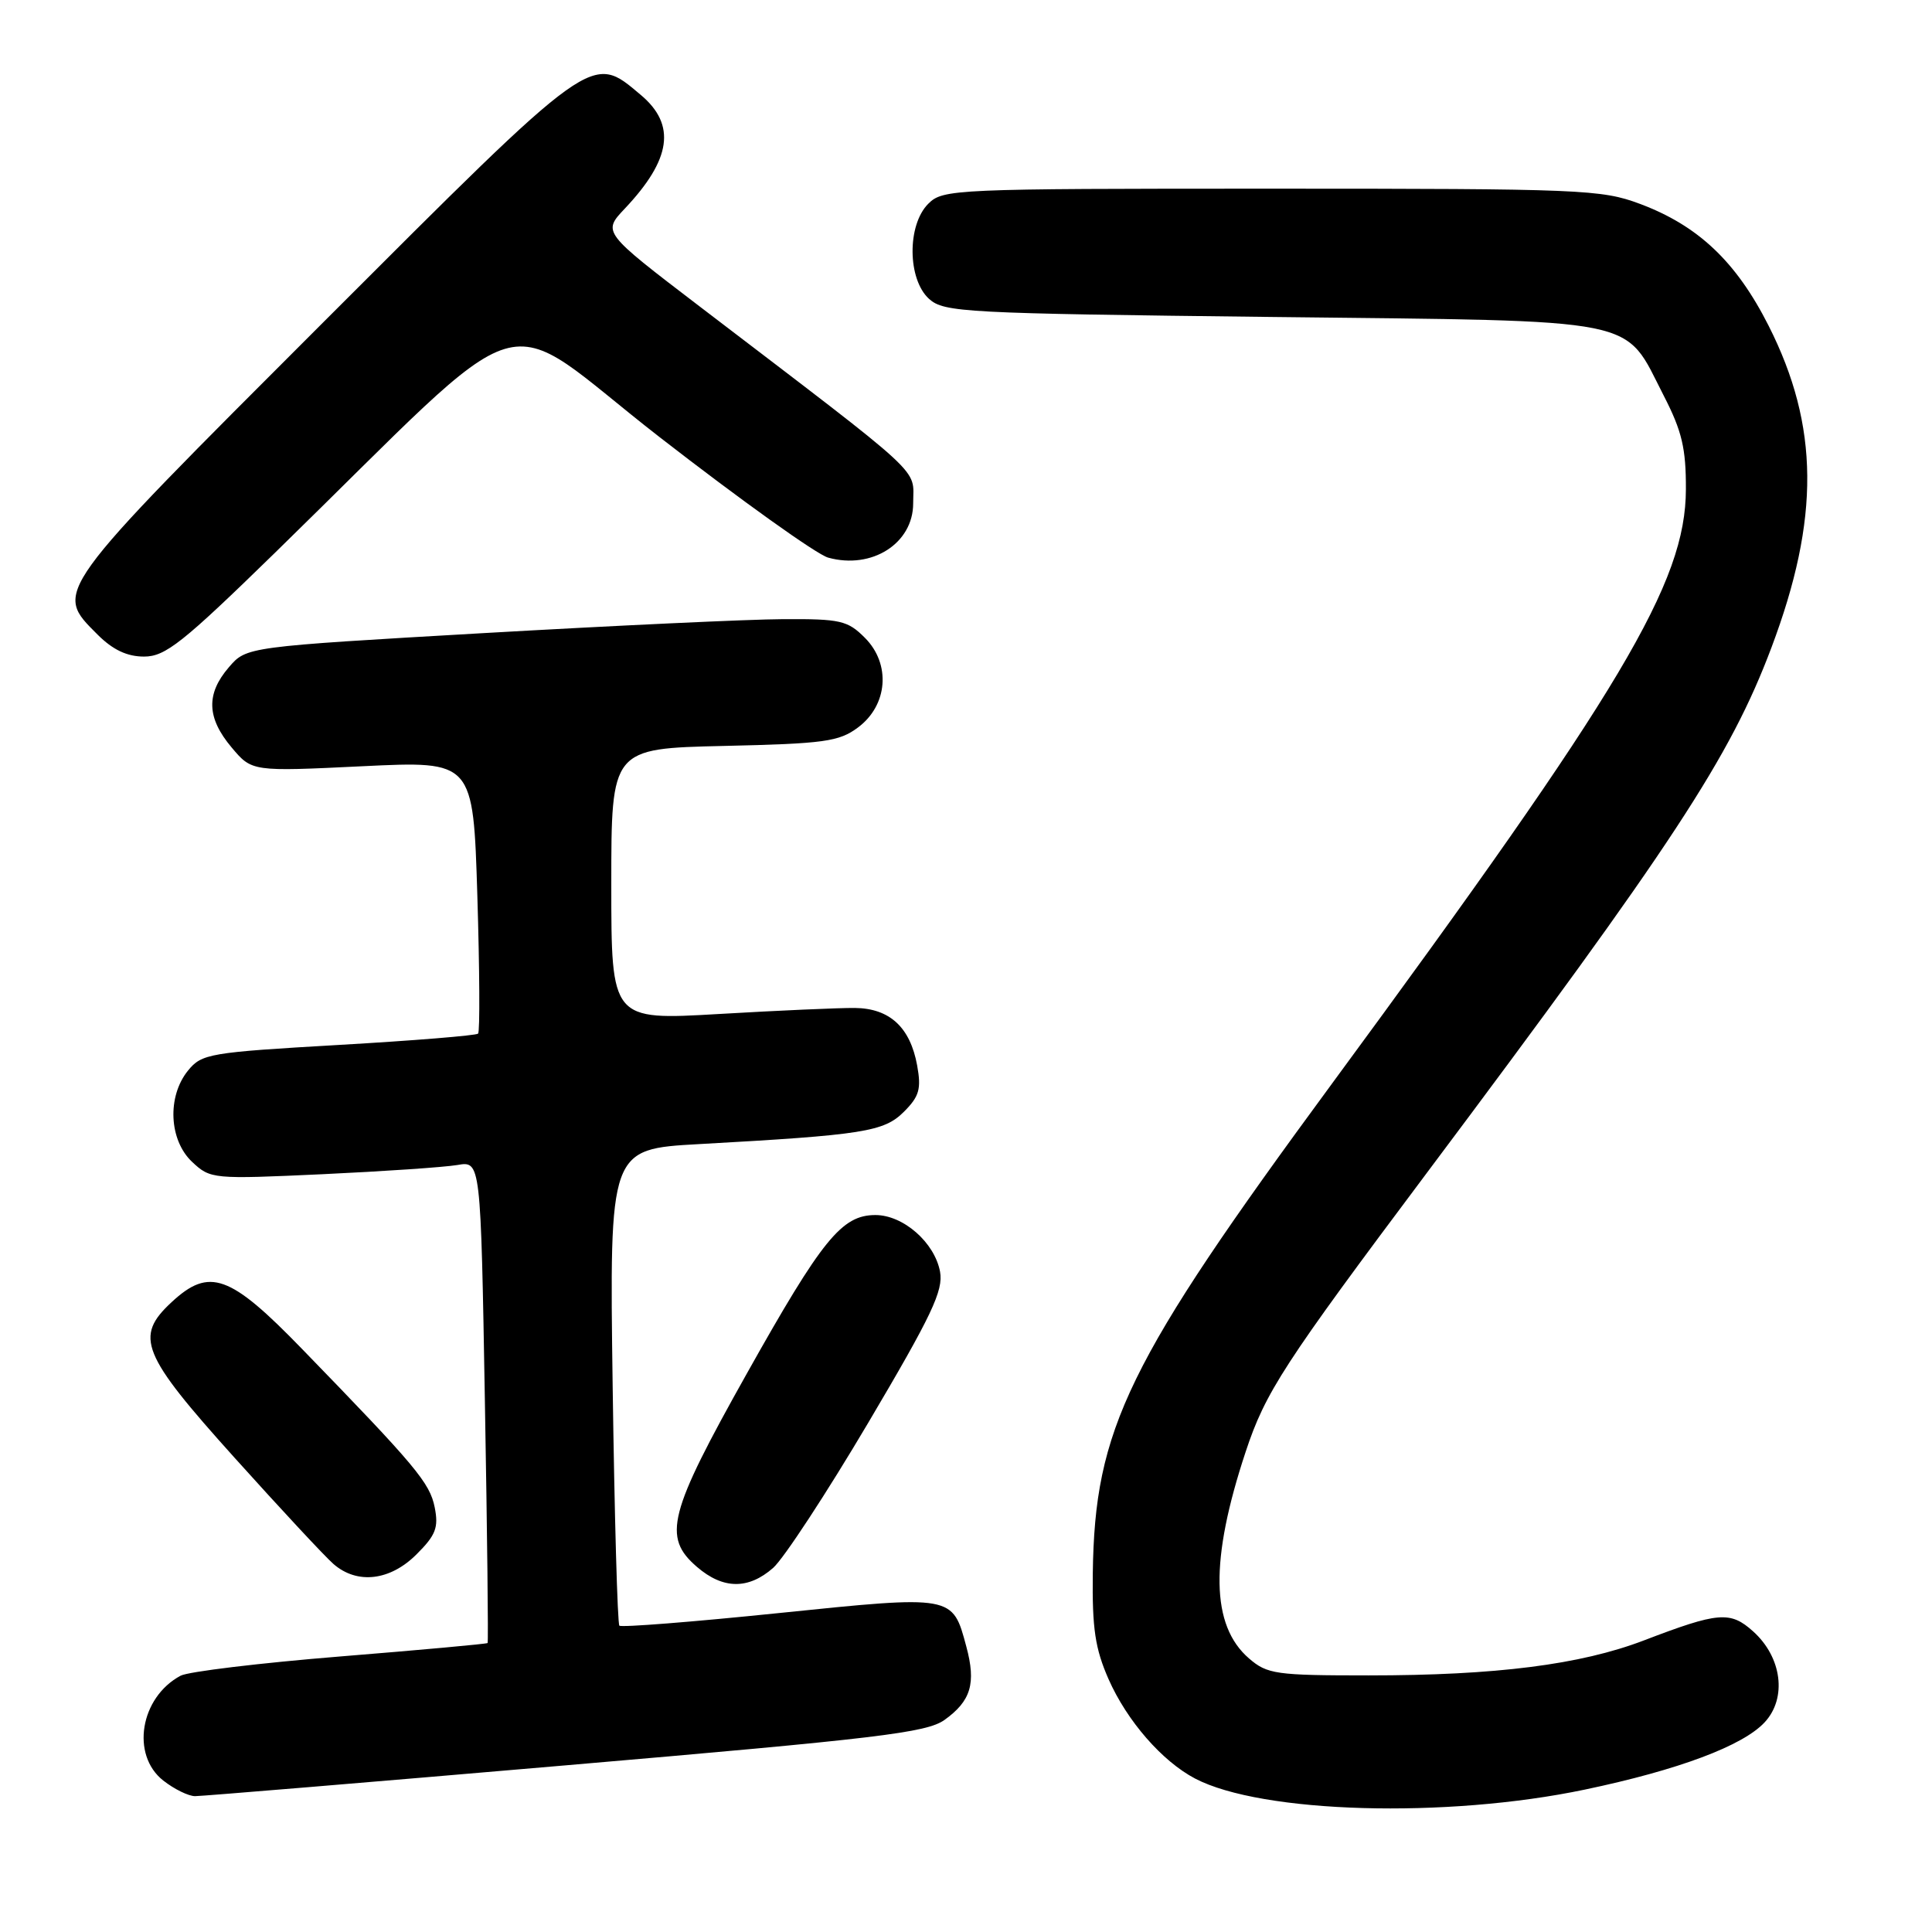 <?xml version="1.0" encoding="UTF-8" standalone="no"?>
<!DOCTYPE svg PUBLIC "-//W3C//DTD SVG 1.1//EN" "http://www.w3.org/Graphics/SVG/1.1/DTD/svg11.dtd" >
<svg xmlns="http://www.w3.org/2000/svg" xmlns:xlink="http://www.w3.org/1999/xlink" version="1.1" viewBox="0 0 256 256">
 <g >
 <path fill="currentColor"
d=" M 210.00 237.13 C 222.40 234.53 230.94 231.33 233.83 228.21 C 236.81 225.00 236.12 219.59 232.29 216.16 C 229.27 213.45 227.71 213.58 217.81 217.37 C 209.40 220.58 198.23 222.00 181.33 222.00 C 169.06 222.00 167.92 221.84 165.50 219.75 C 160.44 215.39 160.30 206.73 165.05 192.39 C 167.66 184.48 170.11 180.72 189.00 155.50 C 221.70 111.85 229.25 100.34 234.72 85.82 C 241.17 68.69 241.06 56.45 234.36 43.18 C 230.06 34.67 225.02 29.90 217.29 27.01 C 212.22 25.11 209.53 25.00 168.46 25.00 C 126.33 25.00 124.94 25.06 123.00 27.00 C 120.18 29.82 120.24 37.00 123.10 39.60 C 125.09 41.39 127.72 41.53 168.53 42.00 C 218.29 42.57 215.05 41.92 220.46 52.44 C 222.87 57.13 223.41 59.41 223.39 64.84 C 223.36 77.20 214.99 91.24 176.50 143.58 C 149.33 180.53 145.05 189.28 144.80 208.50 C 144.71 215.78 145.11 218.45 146.89 222.50 C 149.34 228.04 153.99 233.38 158.36 235.67 C 167.19 240.29 191.65 240.98 210.00 237.13 Z  M 74.92 233.92 C 116.35 230.36 122.76 229.60 125.15 227.90 C 128.66 225.39 129.36 223.05 128.04 218.17 C 126.21 211.34 126.35 211.36 103.19 213.74 C 91.83 214.91 82.33 215.66 82.07 215.41 C 81.82 215.16 81.42 200.84 81.18 183.60 C 80.75 152.26 80.75 152.26 92.62 151.60 C 114.43 150.39 117.13 149.96 119.78 147.31 C 121.81 145.28 122.09 144.29 121.53 141.19 C 120.61 136.12 117.89 133.61 113.27 133.56 C 111.20 133.54 103.09 133.90 95.25 134.36 C 81.00 135.19 81.00 135.19 81.00 117.18 C 81.00 99.18 81.00 99.18 95.93 98.84 C 109.22 98.54 111.17 98.27 113.68 96.40 C 117.65 93.45 118.07 87.98 114.60 84.51 C 112.32 82.22 111.35 82.00 103.80 82.04 C 99.23 82.06 81.36 82.90 64.08 83.89 C 32.66 85.70 32.66 85.70 30.33 88.41 C 27.28 91.95 27.39 95.12 30.69 99.04 C 33.38 102.24 33.38 102.24 48.04 101.53 C 62.70 100.82 62.70 100.82 63.25 118.66 C 63.55 128.47 63.60 136.71 63.35 136.96 C 63.11 137.21 54.79 137.89 44.87 138.46 C 27.73 139.45 26.73 139.62 24.91 141.86 C 22.12 145.30 22.39 151.08 25.46 153.96 C 27.88 156.23 28.18 156.26 42.71 155.59 C 50.84 155.21 58.89 154.66 60.60 154.37 C 63.70 153.83 63.70 153.83 64.25 185.67 C 64.56 203.18 64.72 217.60 64.61 217.71 C 64.49 217.83 55.71 218.63 45.08 219.49 C 34.46 220.35 24.94 221.50 23.93 222.04 C 18.57 224.91 17.31 232.53 21.63 235.93 C 23.08 237.07 24.98 238.00 25.85 238.00 C 26.72 238.00 48.80 236.17 74.92 233.92 Z  M 102.45 207.75 C 103.85 206.51 109.53 197.85 115.06 188.50 C 123.47 174.28 125.02 171.01 124.56 168.50 C 123.84 164.64 119.69 161.00 116.00 161.00 C 111.54 161.00 108.95 164.19 98.96 182.00 C 88.56 200.54 87.75 203.67 92.36 207.63 C 95.81 210.60 99.16 210.64 102.45 207.75 Z  M 55.19 205.96 C 57.75 203.41 58.13 202.41 57.60 199.73 C 56.95 196.48 55.12 194.29 40.03 178.75 C 30.45 168.87 27.74 167.90 22.74 172.54 C 17.79 177.13 18.71 179.41 31.09 193.17 C 37.19 199.95 43.09 206.29 44.20 207.25 C 47.34 209.97 51.69 209.46 55.19 205.96 Z  M 36.42 73.26 C 71.72 38.82 65.30 40.76 87.41 57.93 C 98.18 66.29 108.23 73.48 109.74 73.89 C 115.54 75.49 121.00 72.00 121.00 66.70 C 121.00 61.87 123.15 63.85 92.66 40.57 C 79.83 30.77 79.83 30.77 82.79 27.64 C 88.96 21.11 89.61 16.53 84.92 12.59 C 78.32 7.03 78.97 6.57 42.77 42.77 C 6.73 78.81 7.12 78.27 12.92 84.08 C 14.95 86.11 16.84 87.00 19.09 87.00 C 21.91 87.00 24.18 85.20 36.42 73.26 Z "/>
</g>
</svg>